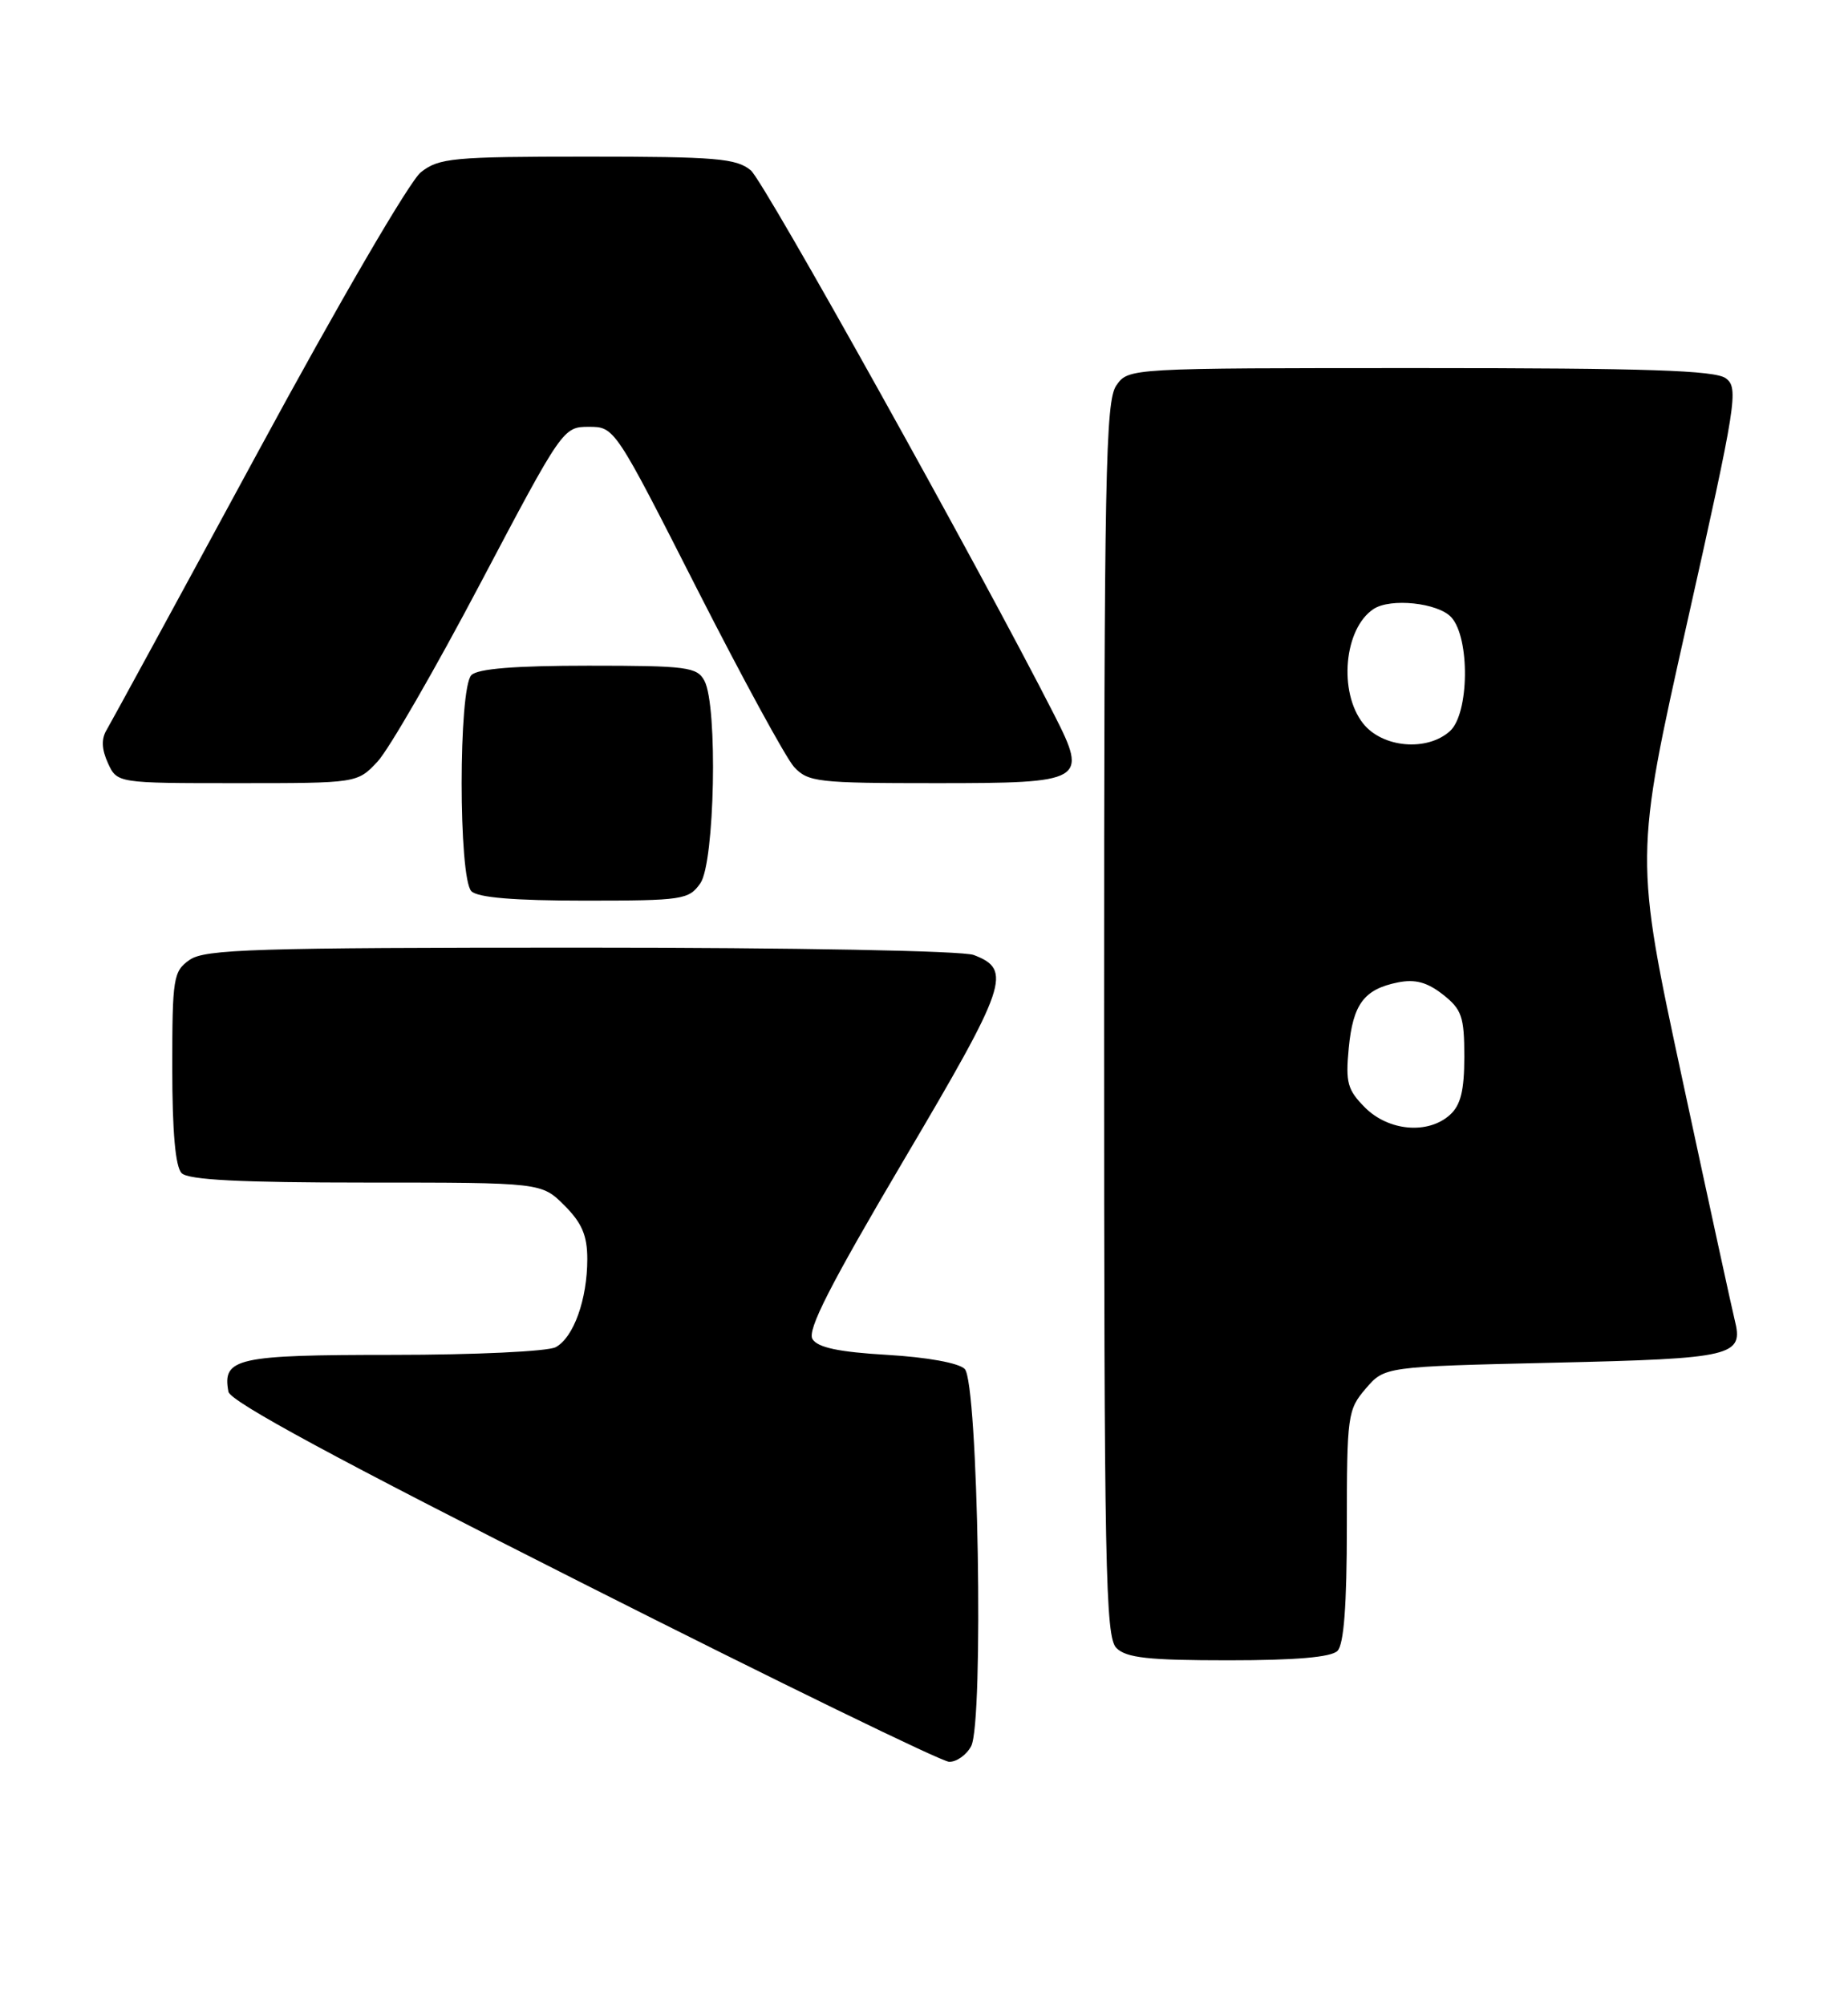 <?xml version="1.0" encoding="UTF-8" standalone="no"?>
<!DOCTYPE svg PUBLIC "-//W3C//DTD SVG 1.1//EN" "http://www.w3.org/Graphics/SVG/1.1/DTD/svg11.dtd" >
<svg xmlns="http://www.w3.org/2000/svg" xmlns:xlink="http://www.w3.org/1999/xlink" version="1.1" viewBox="0 0 236 256">
 <g >
 <path fill="currentColor"
d=" M 124.02 222.97 C 125.65 219.91 124.92 176.52 123.20 174.80 C 122.44 174.03 118.40 173.30 113.31 173.00 C 107.13 172.64 104.44 172.07 103.76 170.99 C 103.05 169.86 106.00 164.09 115.43 148.11 C 128.66 125.72 129.31 123.83 124.35 121.94 C 122.92 121.40 101.61 121.00 74.16 121.00 C 32.59 121.00 26.16 121.20 24.22 122.56 C 22.13 124.02 22.00 124.84 22.00 136.36 C 22.00 144.55 22.40 149.00 23.20 149.80 C 24.06 150.66 30.71 151.00 46.78 151.00 C 69.15 151.00 69.15 151.00 72.08 153.92 C 74.32 156.16 75.00 157.77 75.00 160.77 C 75.00 165.92 73.25 170.80 70.96 172.02 C 69.95 172.56 60.63 173.00 50.19 173.00 C 30.20 173.00 28.37 173.41 29.17 177.70 C 29.40 178.96 43.08 186.35 74.50 202.21 C 99.25 214.71 120.27 224.95 121.21 224.96 C 122.16 224.98 123.42 224.09 124.02 222.97 Z  M 170.80 210.80 C 171.62 209.98 172.00 204.99 172.00 194.86 C 172.00 180.72 172.10 180.00 174.41 177.31 C 176.82 174.50 176.82 174.50 198.45 174.00 C 221.46 173.47 222.70 173.17 221.52 168.50 C 221.24 167.40 218.25 153.67 214.88 137.98 C 208.74 109.46 208.74 109.46 215.45 79.53 C 221.78 51.31 222.06 49.52 220.39 48.30 C 219.01 47.29 210.28 47.00 181.37 47.00 C 144.11 47.00 144.11 47.00 142.56 49.22 C 141.18 51.19 141.00 60.53 141.00 130.15 C 141.00 200.37 141.17 209.03 142.57 210.43 C 143.84 211.69 146.63 212.00 156.87 212.00 C 165.44 212.00 169.99 211.61 170.80 210.80 Z  M 89.44 112.78 C 91.28 110.15 91.68 90.15 89.96 86.93 C 89.02 85.17 87.75 85.00 75.16 85.00 C 65.79 85.00 61.02 85.38 60.20 86.20 C 58.54 87.86 58.54 112.14 60.20 113.80 C 61.01 114.61 65.68 115.00 74.64 115.00 C 87.19 115.00 87.97 114.88 89.44 112.78 Z  M 48.21 97.25 C 49.63 95.74 55.54 85.50 61.34 74.50 C 71.81 54.66 71.92 54.50 75.20 54.50 C 78.49 54.50 78.53 54.57 89.00 75.17 C 94.78 86.53 100.36 96.77 101.40 97.92 C 103.19 99.86 104.37 100.00 119.59 100.00 C 138.51 100.00 138.94 99.75 134.65 91.31 C 124.98 72.33 97.59 23.17 95.88 21.75 C 94.04 20.22 91.42 20.00 75.02 20.00 C 57.83 20.00 56.06 20.17 53.75 21.99 C 52.33 23.10 43.21 38.75 32.93 57.74 C 22.87 76.31 14.18 92.25 13.63 93.18 C 12.92 94.33 12.97 95.65 13.78 97.43 C 14.96 100.00 14.96 100.00 30.29 100.00 C 45.63 100.00 45.63 100.00 48.21 97.25 Z  M 174.33 141.43 C 172.08 139.17 171.82 138.23 172.24 133.85 C 172.78 128.20 174.20 126.31 178.53 125.44 C 180.73 125.00 182.26 125.42 184.27 126.99 C 186.68 128.89 187.00 129.82 187.00 134.92 C 187.00 139.24 186.54 141.11 185.17 142.35 C 182.38 144.87 177.35 144.44 174.33 141.43 Z  M 174.07 92.37 C 170.91 88.35 171.64 80.27 175.40 77.77 C 177.57 76.32 183.66 76.97 185.35 78.83 C 187.74 81.48 187.63 91.12 185.17 93.35 C 182.25 95.99 176.53 95.49 174.07 92.37 Z "/>
</g>
</svg>